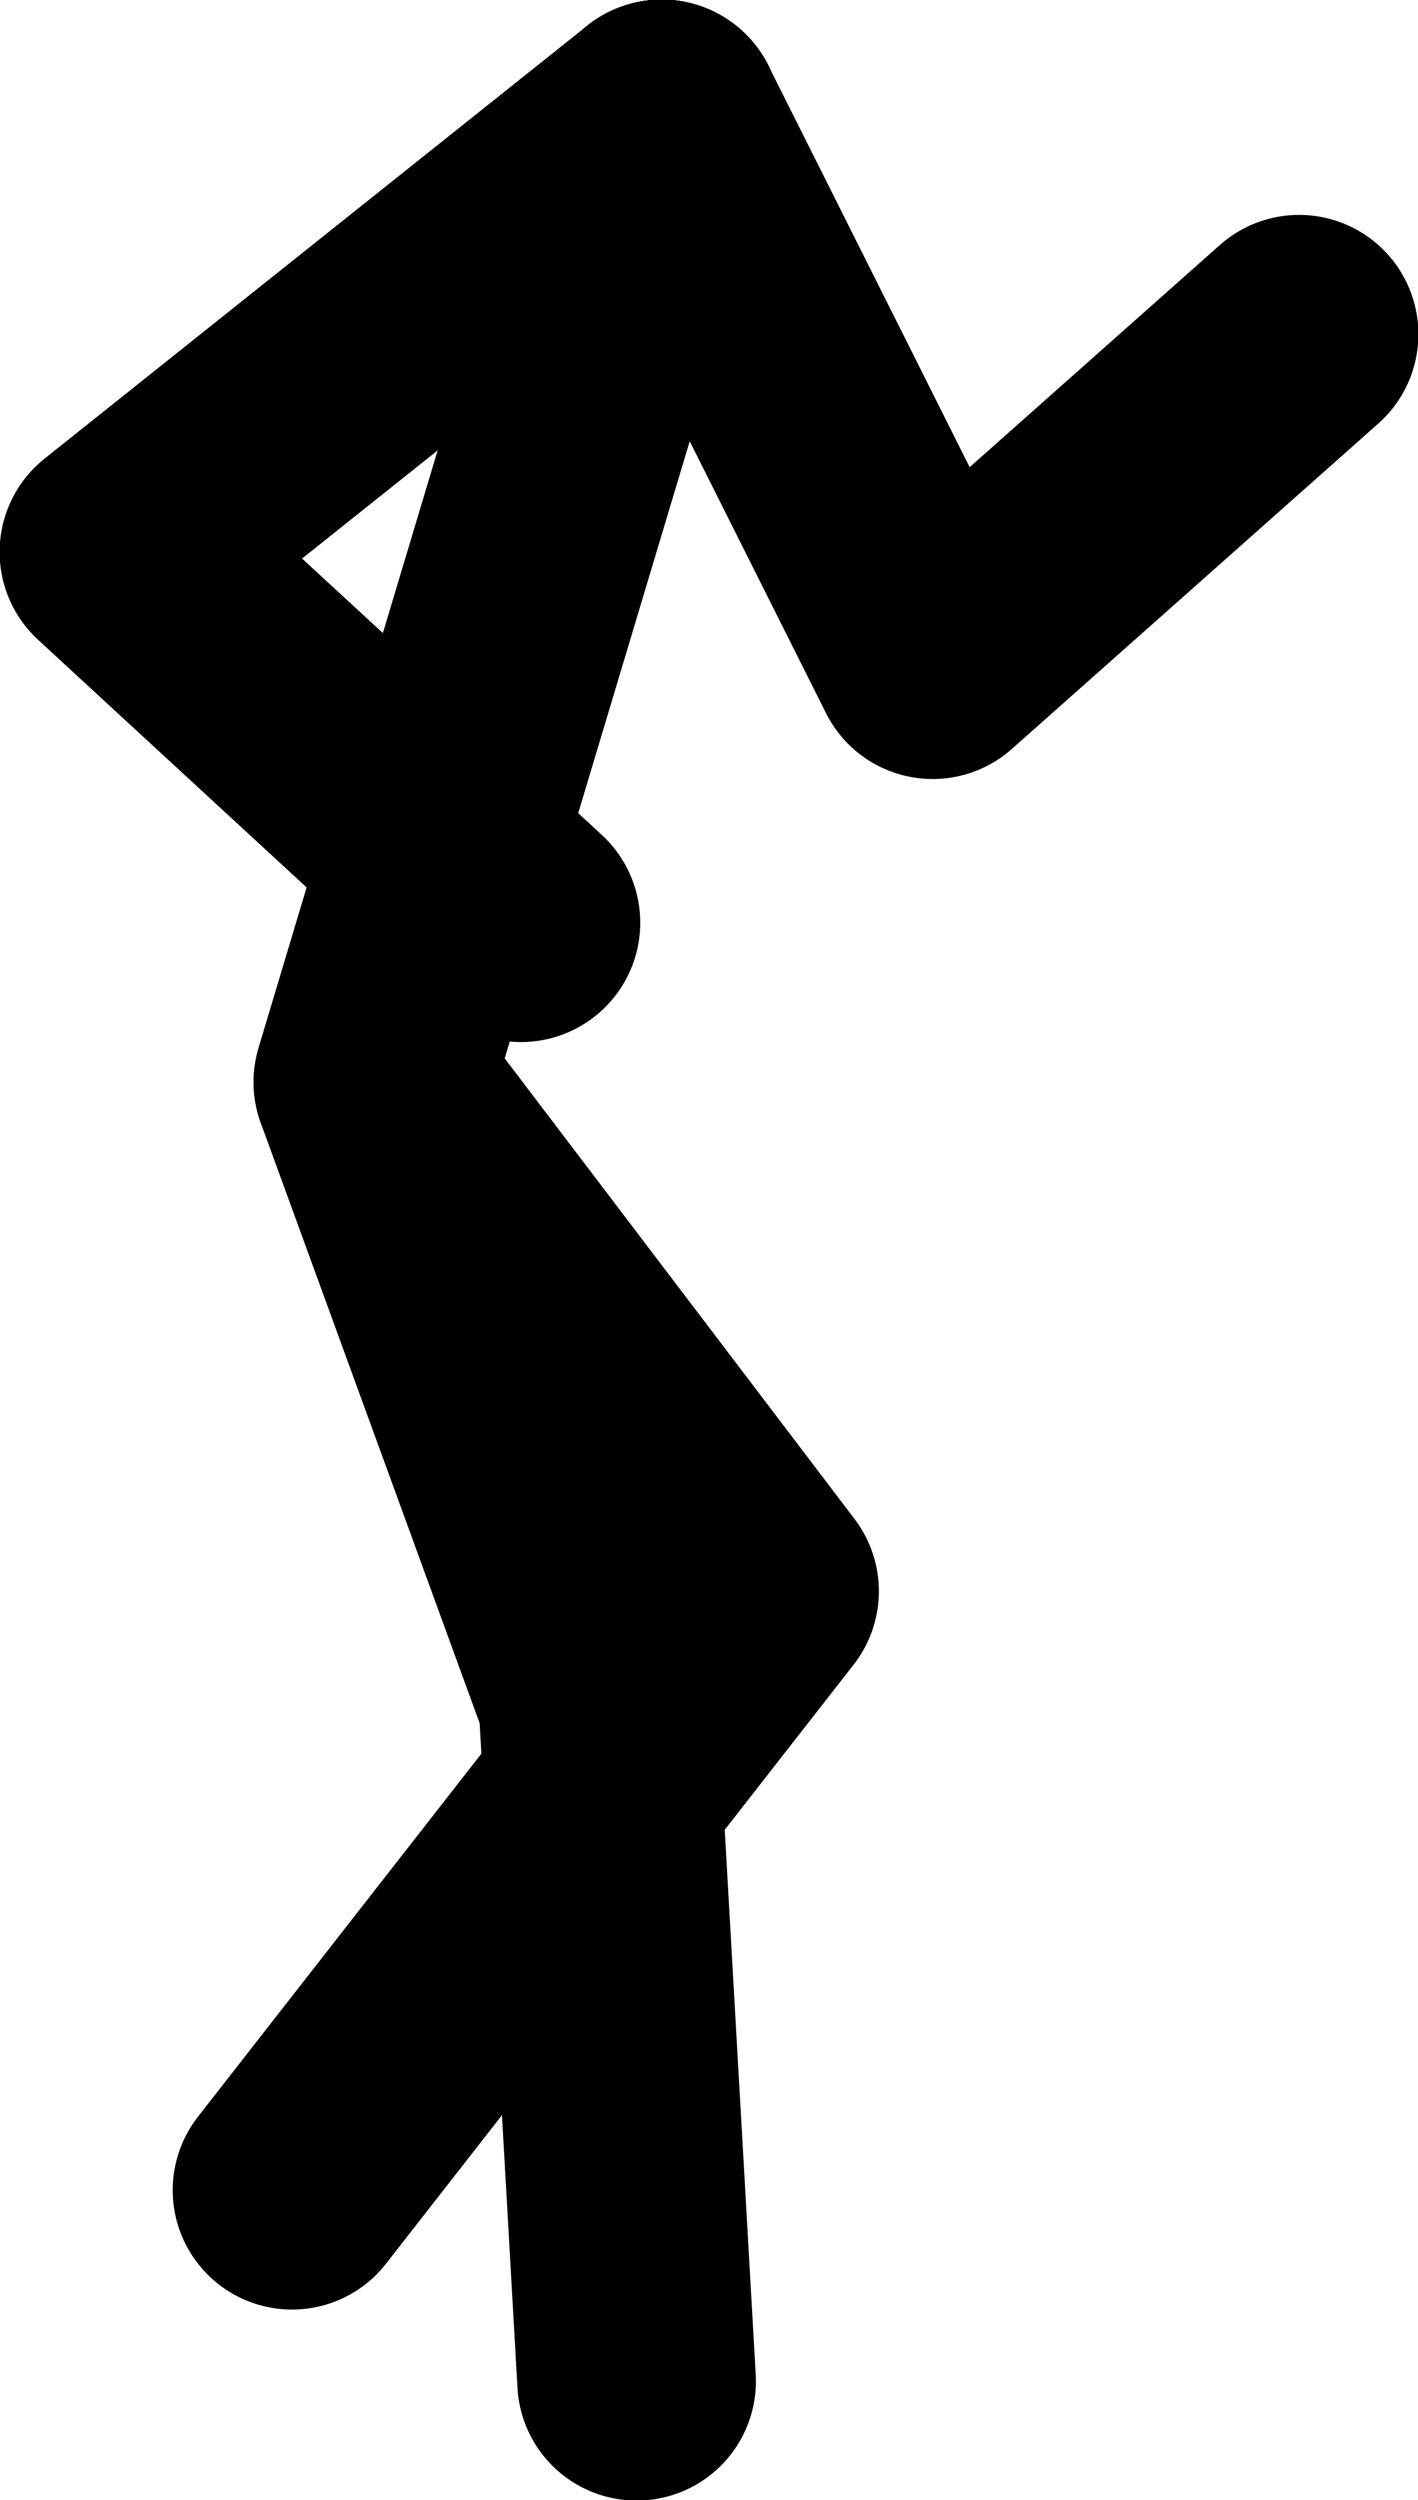 <?xml version="1.0" encoding="UTF-8" standalone="no"?>
<svg xmlns:xlink="http://www.w3.org/1999/xlink" height="154.45px" width="87.65px" xmlns="http://www.w3.org/2000/svg">
  <g transform="matrix(1.0, 0.0, 0.0, 1.0, 12.3, -35.55)">
    <path d="M28.6 42.9 L10.75 102.4 34.65 133.85 5.75 170.85" fill="none" stroke="#000000" stroke-linecap="round" stroke-linejoin="round" stroke-width="14.75"/>
    <path d="M28.6 42.9 L10.75 102.4 24.65 140.5 27.05 182.65" fill="none" stroke="#000000" stroke-linecap="round" stroke-linejoin="round" stroke-width="14.75"/>
    <path d="M28.6 42.9 L-4.95 69.65 19.9 92.55" fill="none" stroke="#000000" stroke-linecap="round" stroke-linejoin="round" stroke-width="14.75"/>
    <path d="M28.6 42.9 L45.35 76.3 68.0 56.2" fill="none" stroke="#000000" stroke-linecap="round" stroke-linejoin="round" stroke-width="14.75"/>
  </g>
</svg>
